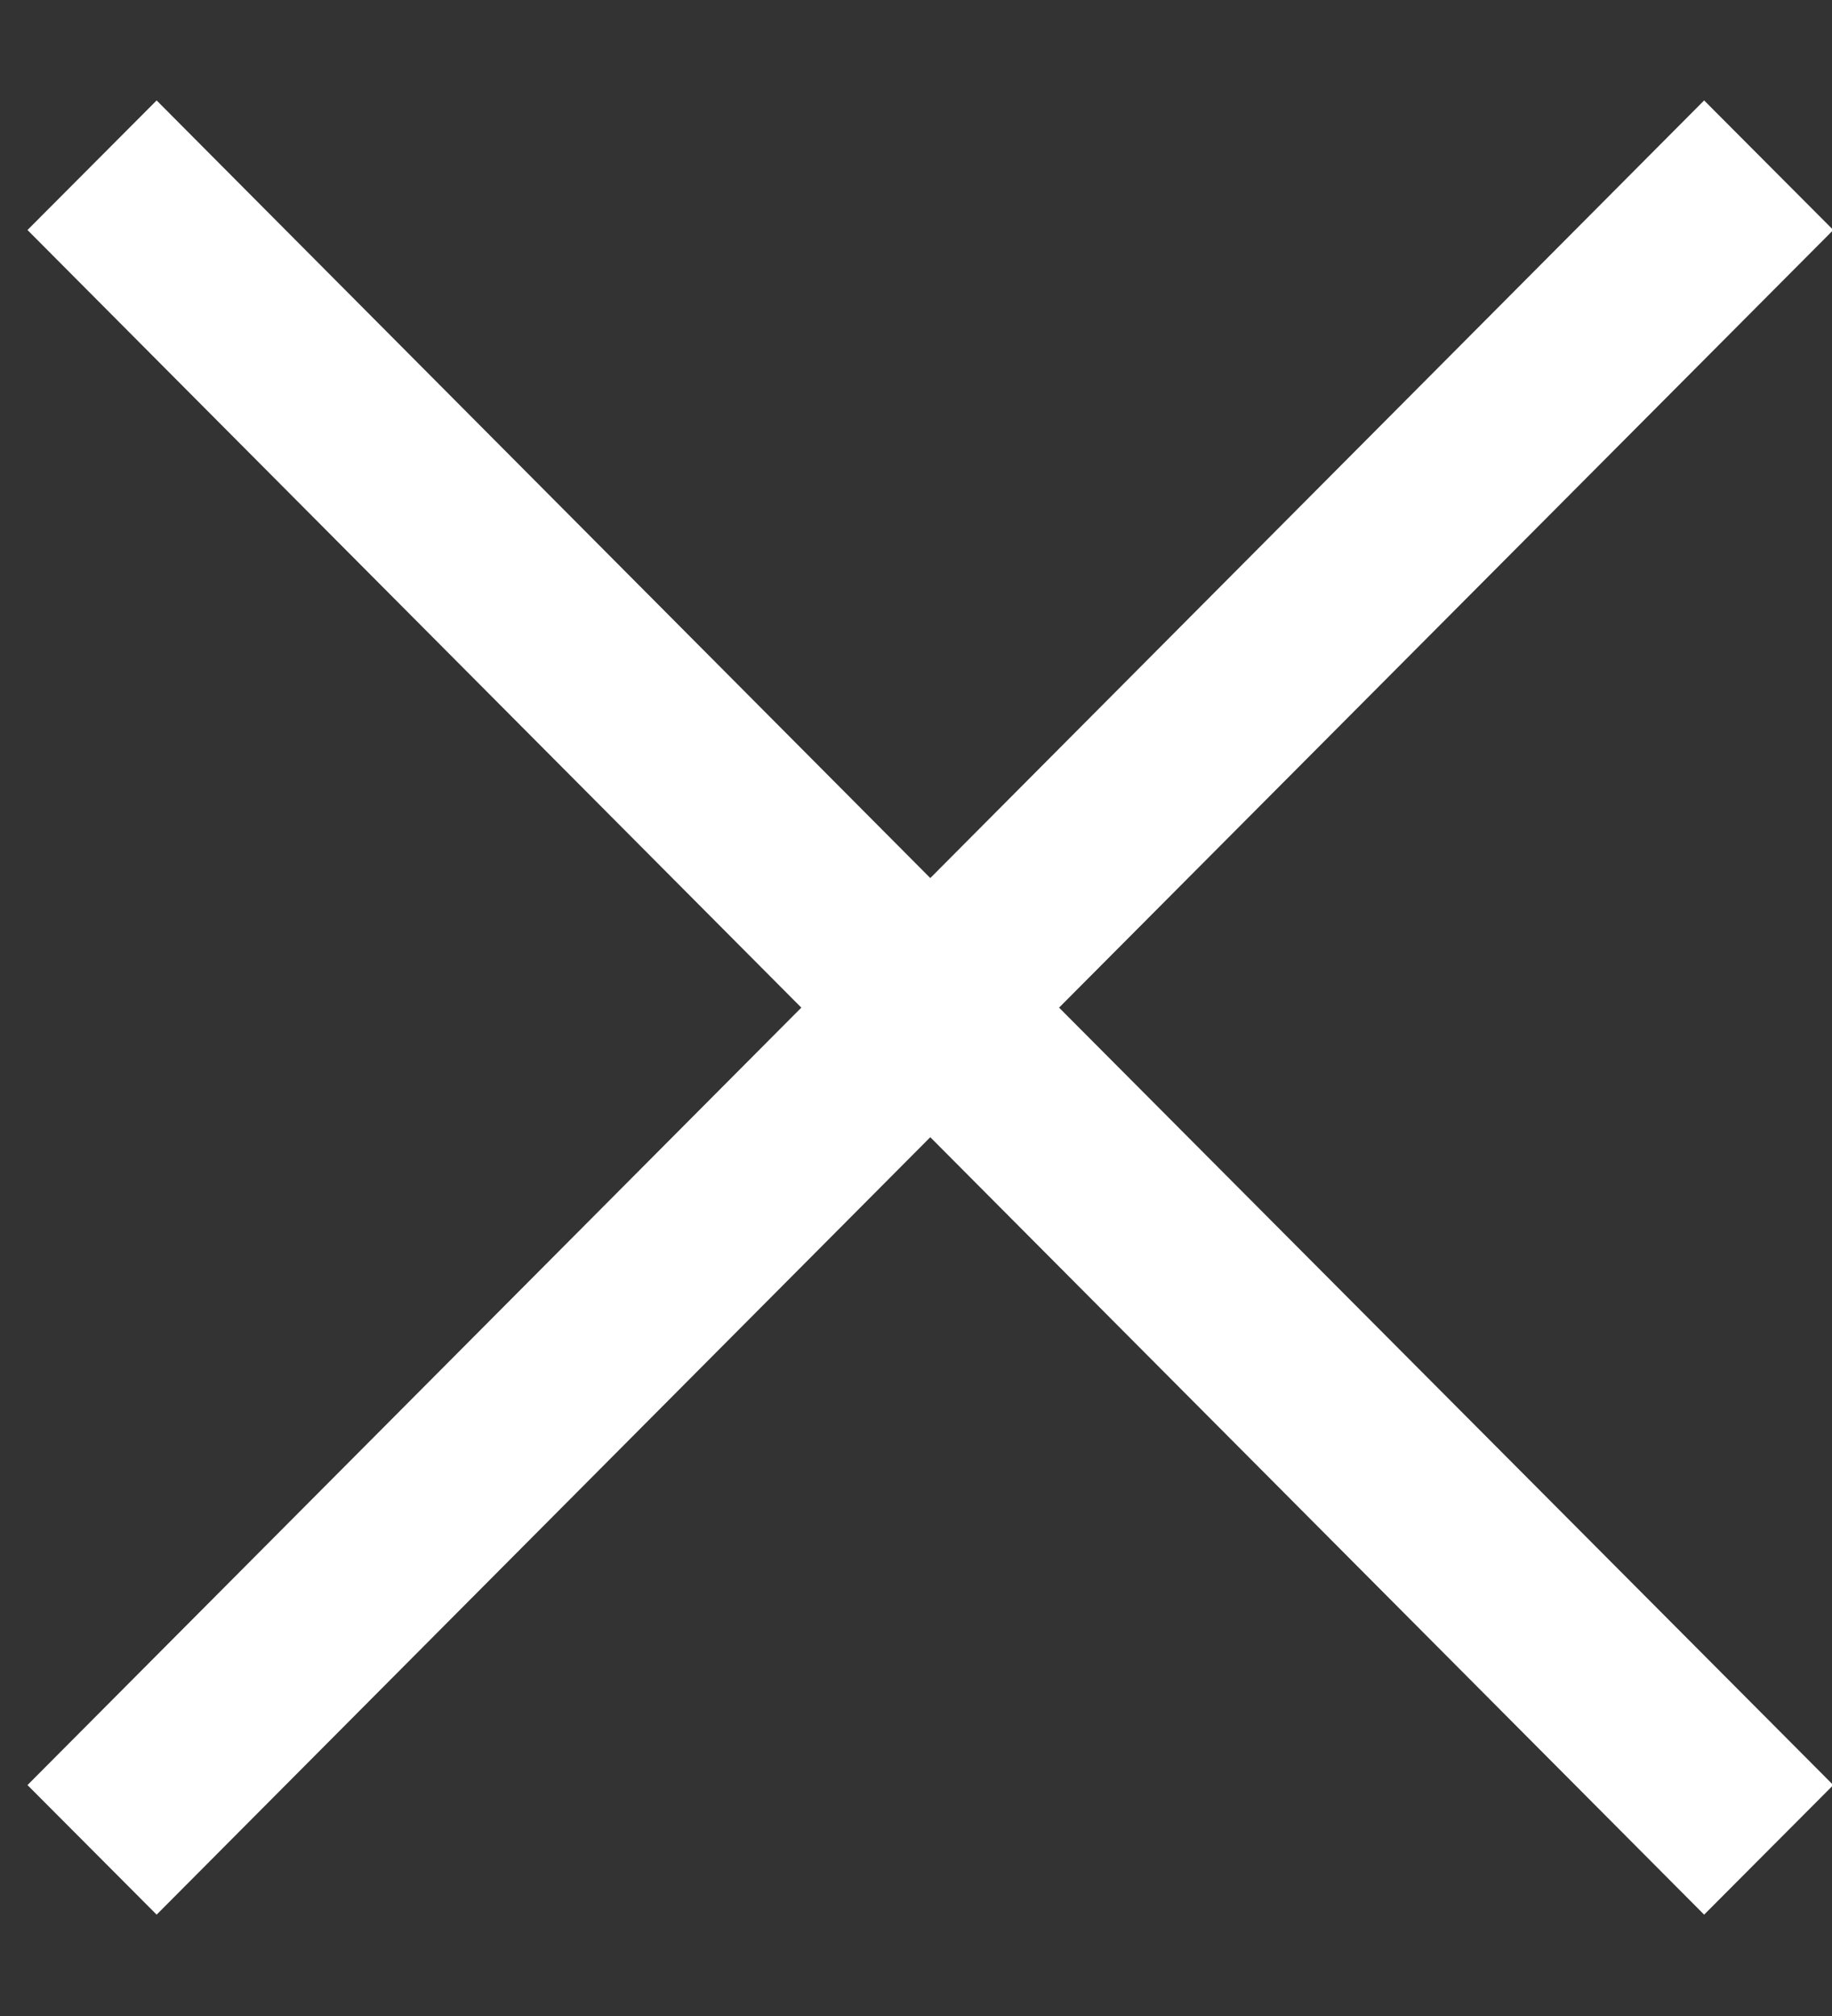 <svg 
 xmlns="http://www.w3.org/2000/svg"
 xmlns:xlink="http://www.w3.org/1999/xlink"
 width="10px" height="11px">
<rect width="100%" height="100%" fill="#333333" stroke="none"/>
<path fill-rule="evenodd"  fill="rgb(255, 255, 255)"
 d="M0.855,0.548 L5.078,4.791 L9.302,0.548 L10.007,1.255 L5.781,5.498 L10.007,9.740 L9.302,10.447 L5.078,6.205 L0.855,10.447 L0.150,9.740 L4.374,5.498 L0.150,1.255 L0.855,0.548 Z"/>
</svg>
